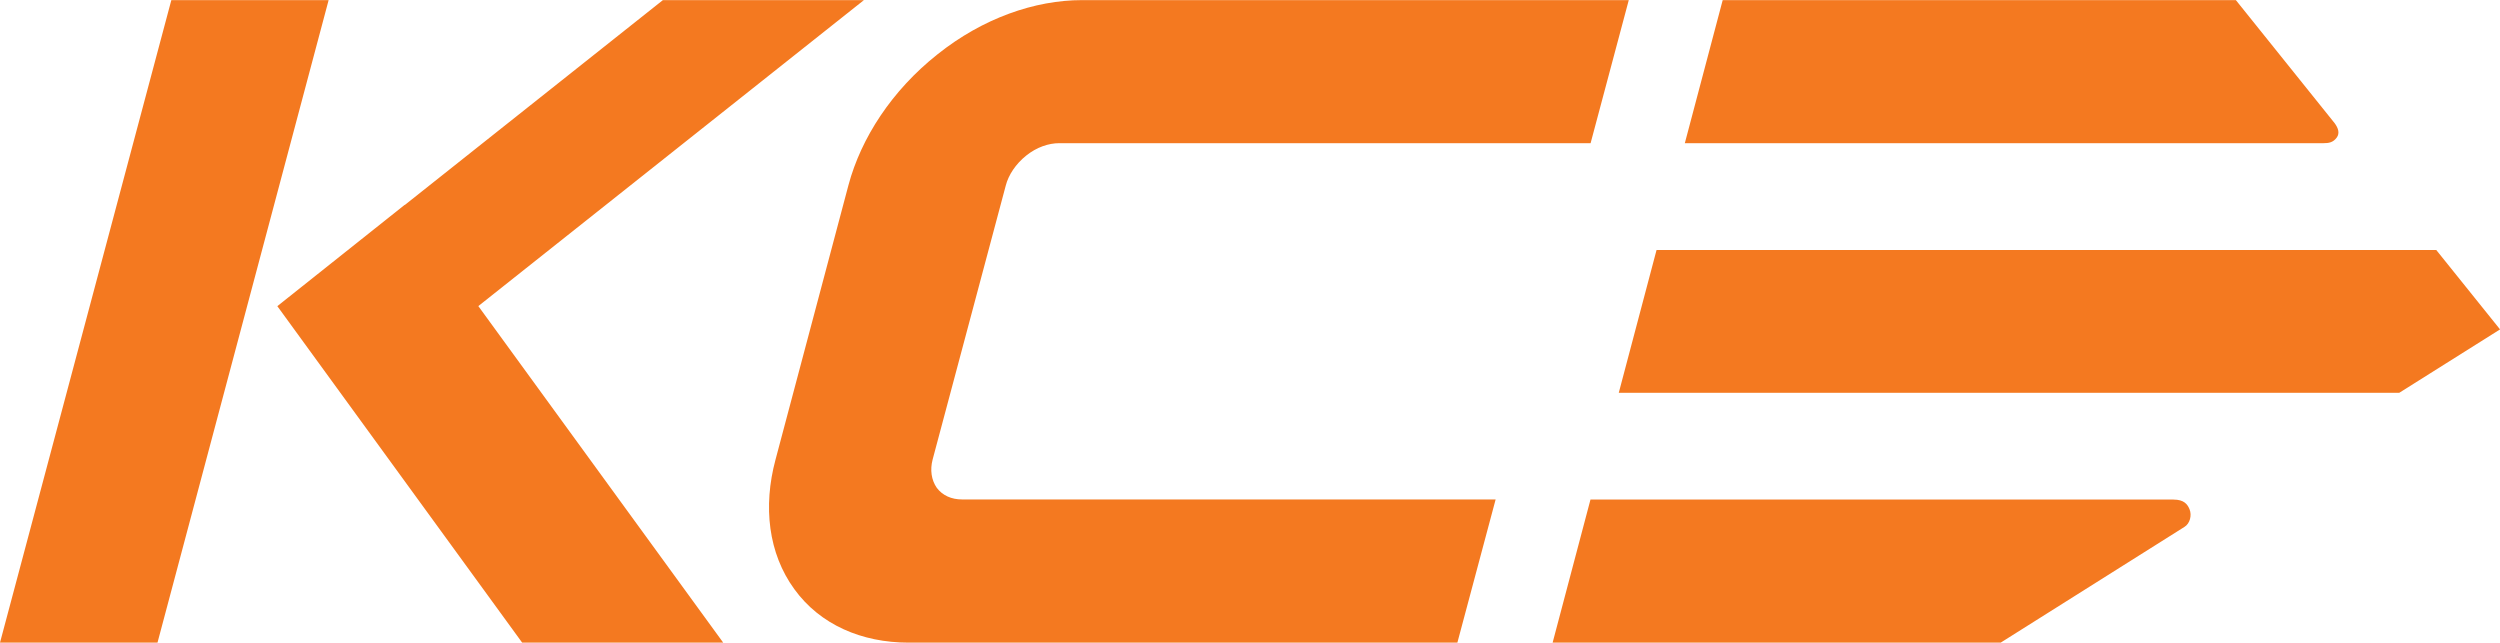 <svg xmlns="http://www.w3.org/2000/svg" viewBox="0 0 5669.29 1457.01" width='5667' height='1457'>
  <path fill="#f47920" d="M388.53 0L0 1457h357.16L745.23 0zm1570.54 0H1503.2L917.97 464.54l-.2-.33-288.86 229.77 555.18 763h455.9l-555.28-763.12zm3340.18 311.4c6.8-9.53 3.44-21-5-32.41l-223.93-279H3906.58l-85.87 324.4h1448.46c11.38.01 21.74-1.3 30.07-12.99zm-3174.91 794.53c-12.39-17.87-15.5-40.76-9.45-64l165.82-621.18c6.23-24.29 22.58-49.1 46.41-68.2s50.81-28.19 75.17-28.19h1204.74L3693.6-.04H2453.76c-106.74 0-224.87 40.83-327.74 122.92-103.59 82.06-173.35 189.82-201.92 296.6l-165.45 622.55c-28.54 106.16-16.44 212.47 42.64 293.65 58.58 80.93 153.28 121.33 259.09 121.33h1244.53l86.77-324.72H2181.39c-23.31 0-43.93-8.76-57.05-26.36zm3400.37-539.35H3756.6l-85.69 323.83h1770l228.47-143.7zm-595.67 566H3606.76L3520.91 1457h1016.11l416.59-262.37c12.58-7.59 17.36-26.31 11.57-40.23-4.67-11.25-12.58-21.77-36.14-21.77z"/>
</svg>
